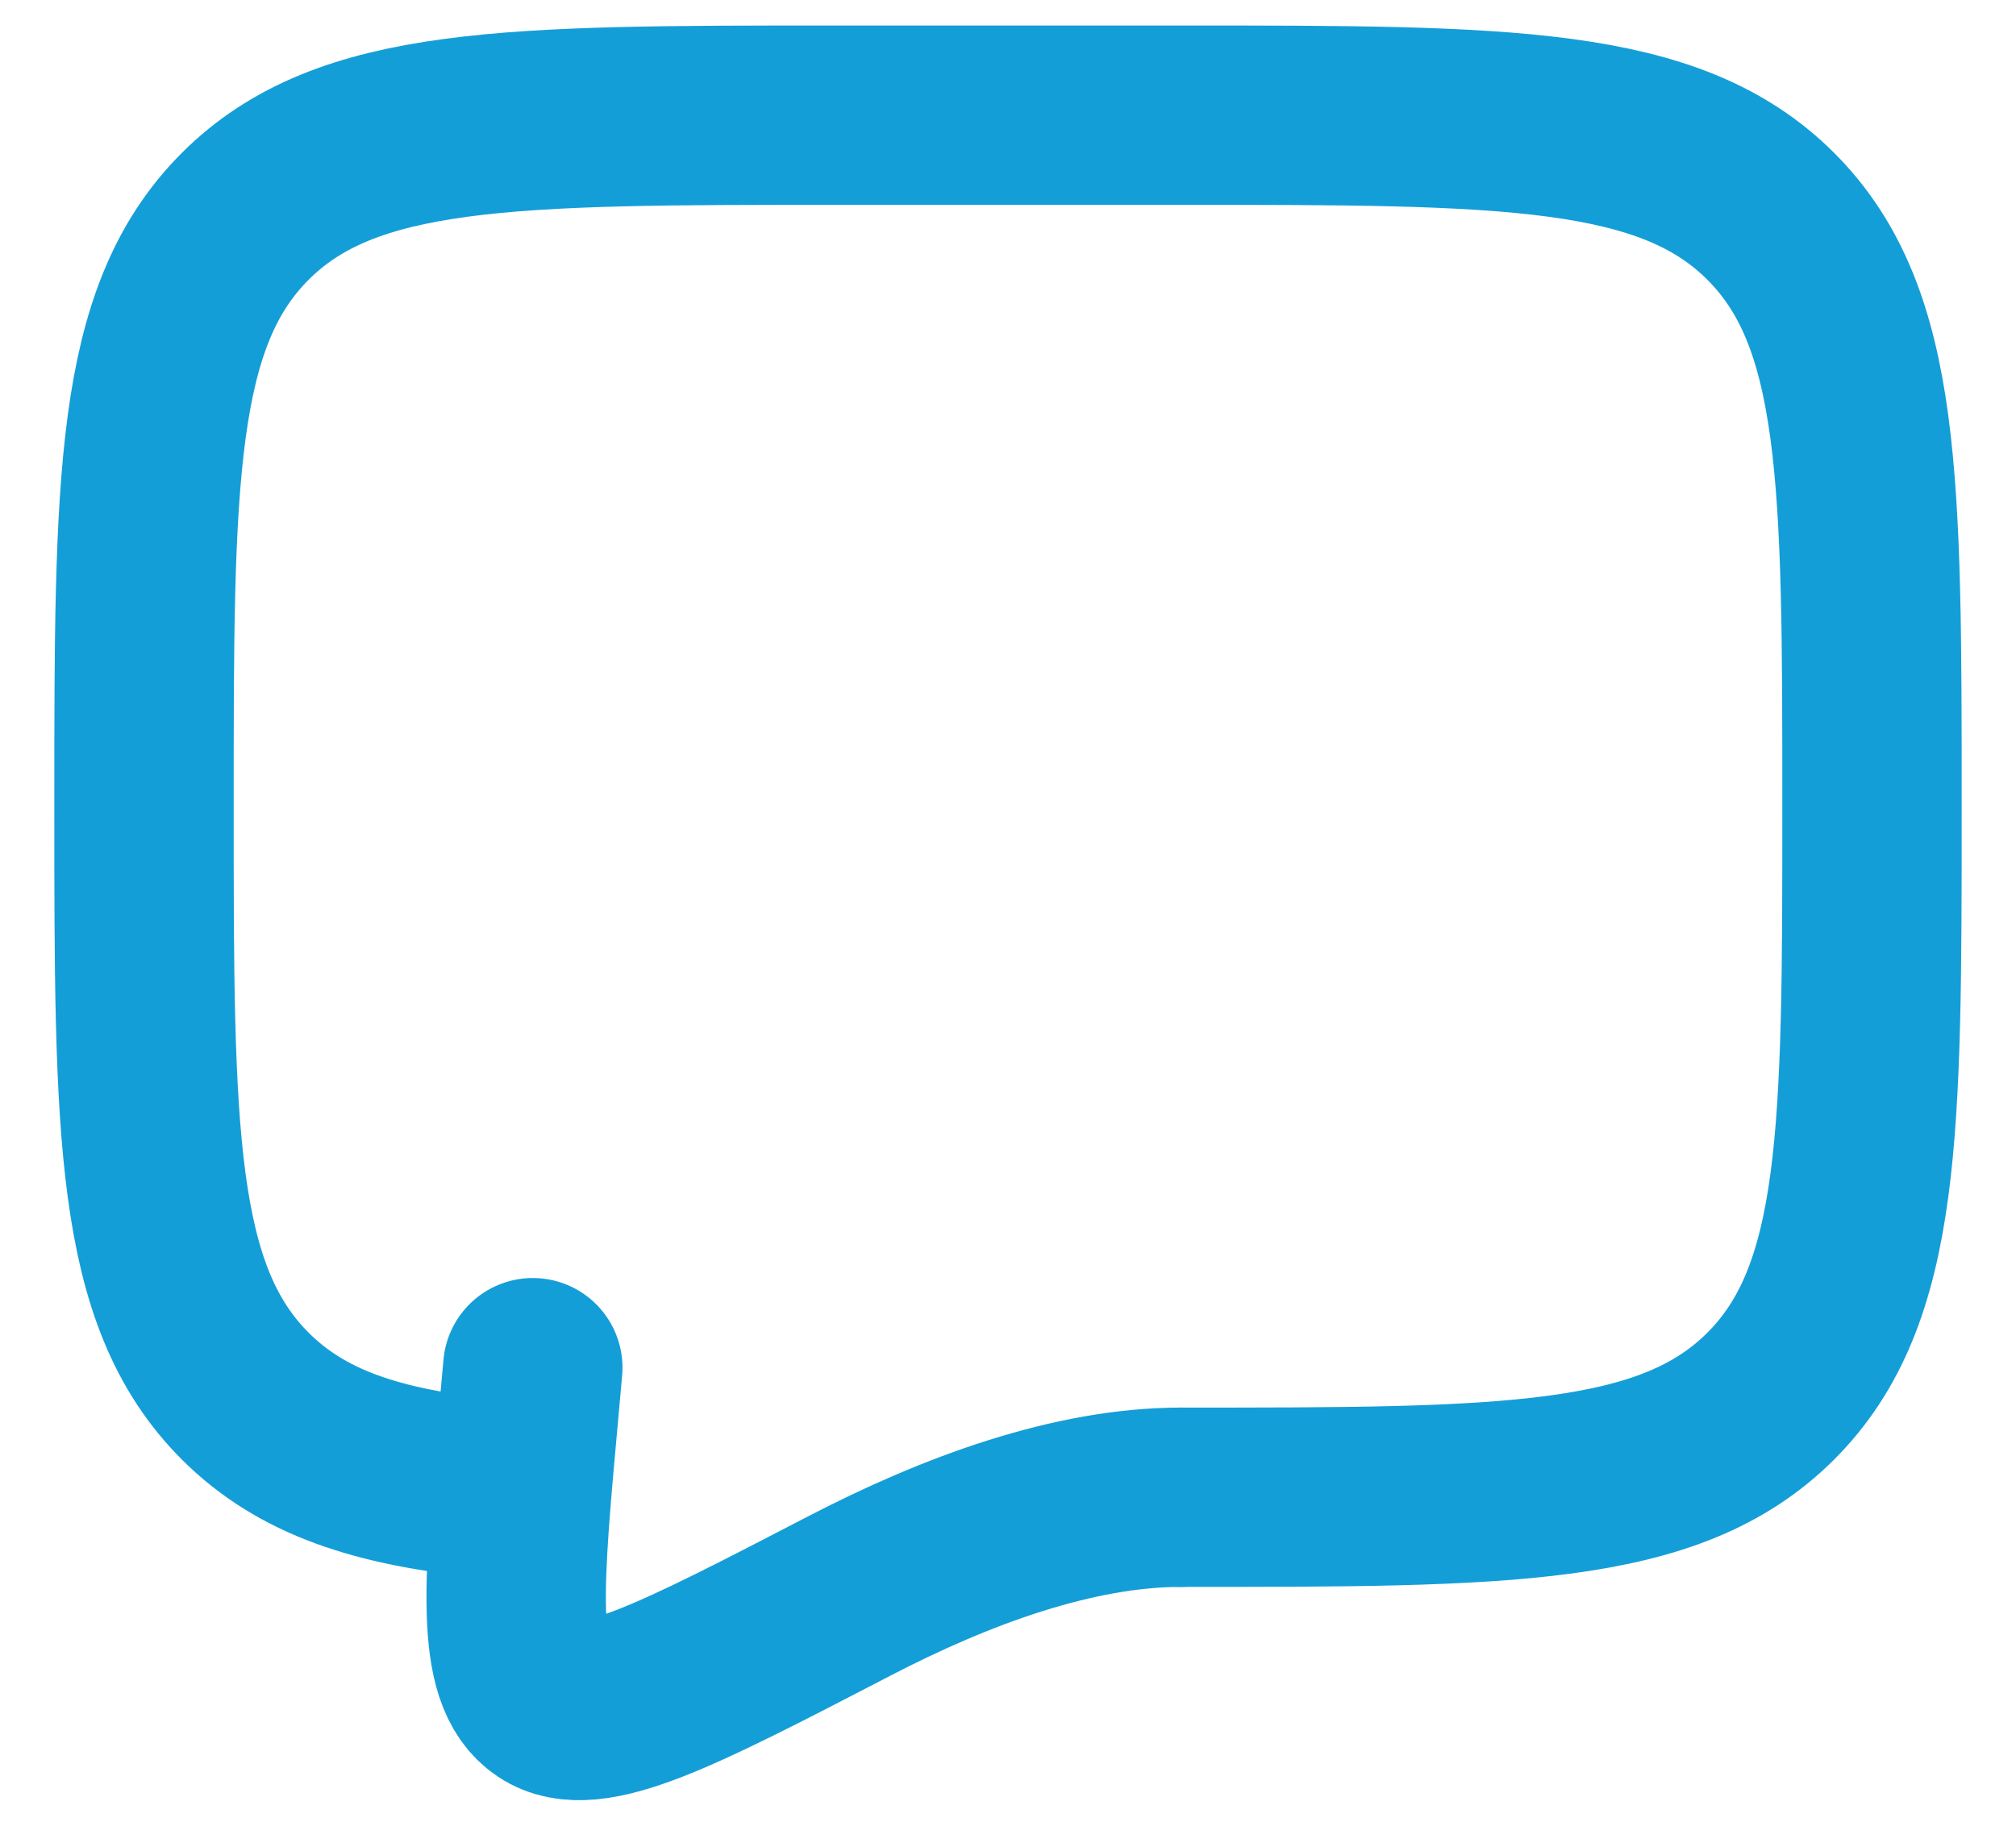 <svg width="35" height="32" viewBox="0 0 35 32" fill="none" xmlns="http://www.w3.org/2000/svg">
<path d="M20.5 26C26.157 26 28.985 26 30.743 24.243C32.5 22.485 32.5 19.657 32.5 14C32.5 8.343 32.5 5.515 30.743 3.757C28.985 2 26.157 2 20.5 2H14.5C8.843 2 6.015 2 4.257 3.757C2.5 5.515 2.5 8.343 2.5 14C2.5 19.657 2.5 22.485 4.257 24.243C5.237 25.222 6.55 25.656 8.5 25.848" stroke="#149ED7" stroke-width="3.114" stroke-linecap="round" stroke-linejoin="round"/>
<path d="M20.5 26C18.645 26 16.603 26.749 14.738 27.718C11.742 29.273 10.244 30.051 9.506 29.555C8.767 29.06 8.907 27.523 9.187 24.449L9.25 23.75" stroke="#149ED7" stroke-width="3.114" stroke-linecap="round"/>
</svg>
